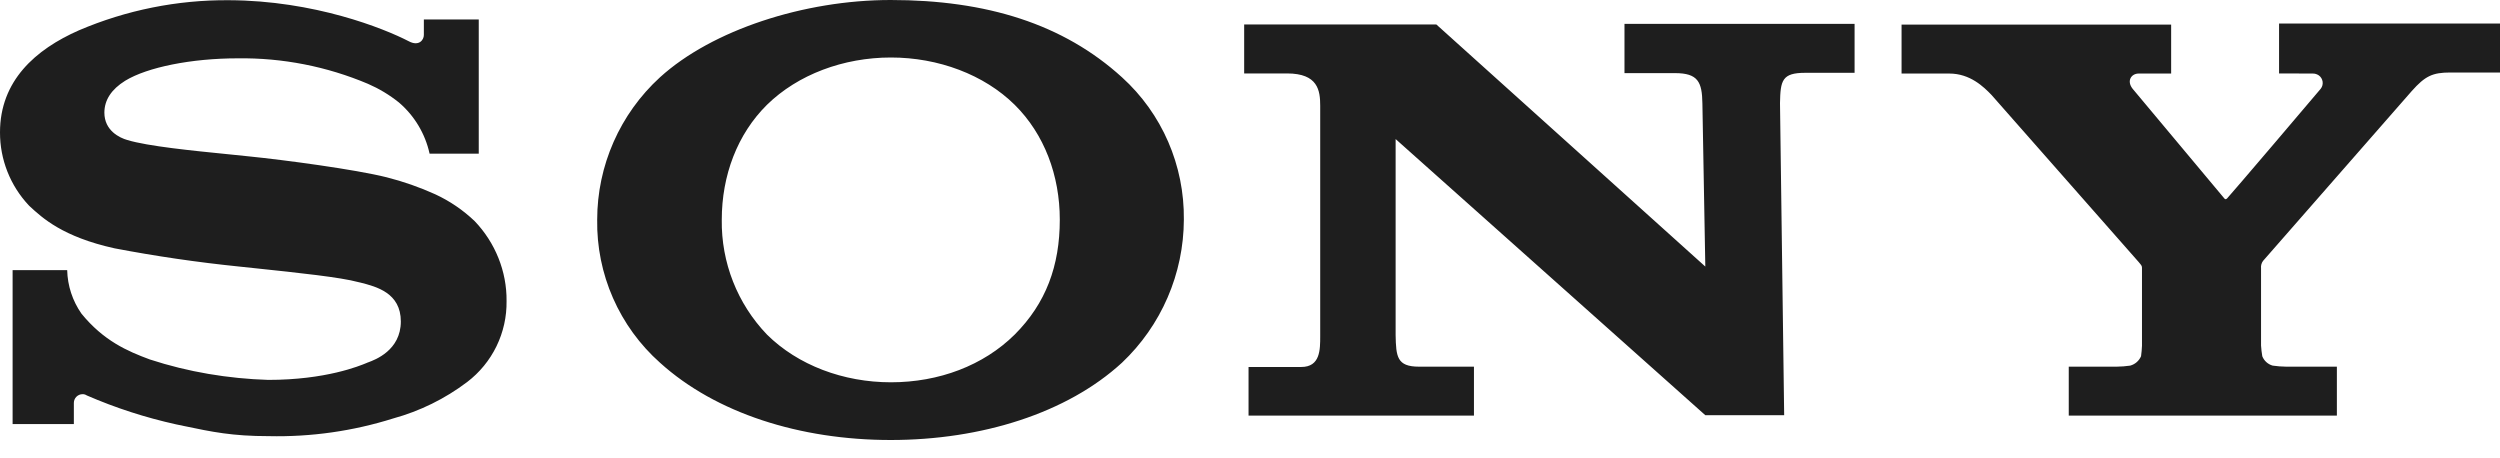 <svg width="120" height="22" viewBox="0 0 120 22" fill="none" xmlns="http://www.w3.org/2000/svg">
<path d="M42.75 0C47.355 0 51.04 1.15 53.855 3.71C55.78 5.455 56.855 7.94 56.825 10.545C56.82 11.831 56.555 13.102 56.044 14.282C55.534 15.462 54.789 16.526 53.855 17.41C51.22 19.83 47.115 21.12 42.755 21.12C38.395 21.12 34.355 19.83 31.68 17.41C30.713 16.55 29.944 15.491 29.424 14.306C28.903 13.122 28.645 11.839 28.665 10.545C28.665 7.955 29.755 5.47 31.68 3.71C34.18 1.44 38.6 0 42.75 0ZM42.765 18.35C45.07 18.35 47.205 17.545 48.705 16.06C50.205 14.56 50.87 12.76 50.87 10.545C50.87 8.425 50.13 6.44 48.705 5.03C47.235 3.58 45.04 2.76 42.765 2.76C40.49 2.76 38.3 3.575 36.815 5.03C35.39 6.44 34.645 8.425 34.645 10.545C34.615 12.597 35.394 14.579 36.815 16.06C38.3 17.53 40.48 18.35 42.765 18.35ZM18.56 8.51C19.36 8.713 20.137 8.985 20.89 9.325C21.588 9.648 22.229 10.084 22.785 10.615C23.77 11.645 24.33 13.025 24.315 14.45C24.326 15.201 24.16 15.945 23.831 16.621C23.502 17.296 23.018 17.885 22.42 18.34C21.359 19.141 20.157 19.733 18.875 20.085C16.945 20.693 14.928 20.98 12.905 20.935C11.145 20.935 10.175 20.73 8.84 20.45L8.455 20.37C6.984 20.045 5.547 19.58 4.165 18.98C4.103 18.938 4.03 18.917 3.955 18.92C3.845 18.923 3.741 18.968 3.664 19.047C3.588 19.125 3.545 19.23 3.545 19.34V20.355H0.605V12.965H3.225C3.242 13.714 3.481 14.441 3.91 15.055C4.97 16.355 6.11 16.855 7.195 17.255C9.03 17.855 10.955 18.175 12.875 18.235C15.64 18.235 17.255 17.565 17.605 17.42L17.65 17.4L17.68 17.39C17.99 17.275 19.24 16.82 19.24 15.43C19.24 14.06 18.07 13.76 17.305 13.565L17.195 13.54C16.345 13.31 14.385 13.1 12.245 12.875L11.485 12.795C9.478 12.59 7.481 12.298 5.5 11.92C3.01 11.37 2.03 10.46 1.42 9.895L1.38 9.855C0.491 8.907 -0.003 7.655 1.23238e-05 6.355C1.23238e-05 3.875 1.7 2.375 3.79 1.455C6.064 0.484 8.513 -0.008 10.985 0.01C15.085 0.025 18.42 1.36 19.62 1.98C20.105 2.24 20.345 1.92 20.345 1.68V0.935H22.98V7.375H20.62C20.41 6.419 19.894 5.557 19.15 4.92C18.697 4.557 18.198 4.256 17.665 4.025C15.687 3.188 13.557 2.771 11.41 2.8C9.195 2.8 7.075 3.225 6.01 3.875C5.347 4.288 5.013 4.798 5.01 5.405C5.01 6.27 5.74 6.615 6.11 6.72C7.09 7.02 9.27 7.235 10.965 7.405L11.985 7.51C13.62 7.675 17.045 8.13 18.56 8.51ZM109.395 3.525V1.13H120V3.48H117.62C116.76 3.48 116.41 3.645 115.76 4.375L108.625 12.525C108.551 12.626 108.517 12.751 108.53 12.875V16.585C108.541 16.758 108.561 16.93 108.59 17.1C108.633 17.209 108.7 17.306 108.787 17.384C108.874 17.462 108.977 17.519 109.09 17.55C109.305 17.581 109.522 17.598 109.74 17.6H112.17V19.95H99.3V17.6H101.6C101.818 17.598 102.035 17.581 102.25 17.55C102.365 17.518 102.471 17.462 102.561 17.384C102.651 17.306 102.722 17.209 102.77 17.1C102.793 16.934 102.808 16.767 102.815 16.6V12.89C102.815 12.765 102.815 12.765 102.65 12.57L95.595 4.56C95.215 4.165 94.565 3.53 93.565 3.53H91.275V1.18H104.215V3.53H102.655C102.305 3.53 102.065 3.88 102.365 4.26L106.76 9.515C106.805 9.575 106.835 9.575 106.895 9.53C106.955 9.485 111.365 4.305 111.395 4.26C111.432 4.212 111.459 4.158 111.475 4.1C111.49 4.041 111.494 3.981 111.486 3.921C111.477 3.861 111.457 3.804 111.426 3.752C111.395 3.7 111.354 3.656 111.305 3.62C111.217 3.559 111.112 3.527 111.005 3.53L109.395 3.525ZM77.975 3.51H80.4C81.505 3.51 81.7 3.935 81.715 4.965L81.855 12.795L68.945 1.175H59.72V3.525H61.78C63.265 3.525 63.37 4.345 63.37 5.075V16.14C63.37 16.78 63.375 17.615 62.46 17.615H59.93V19.95H70.75V17.6H68.11C67.05 17.6 67.01 17.115 66.99 16.085V6.675L81.855 19.93H85.64L85.44 4.95C85.46 3.86 85.535 3.495 86.655 3.495H89.02V1.145H77.975V3.51Z" fill="#1E1E1E"/>
</svg>
